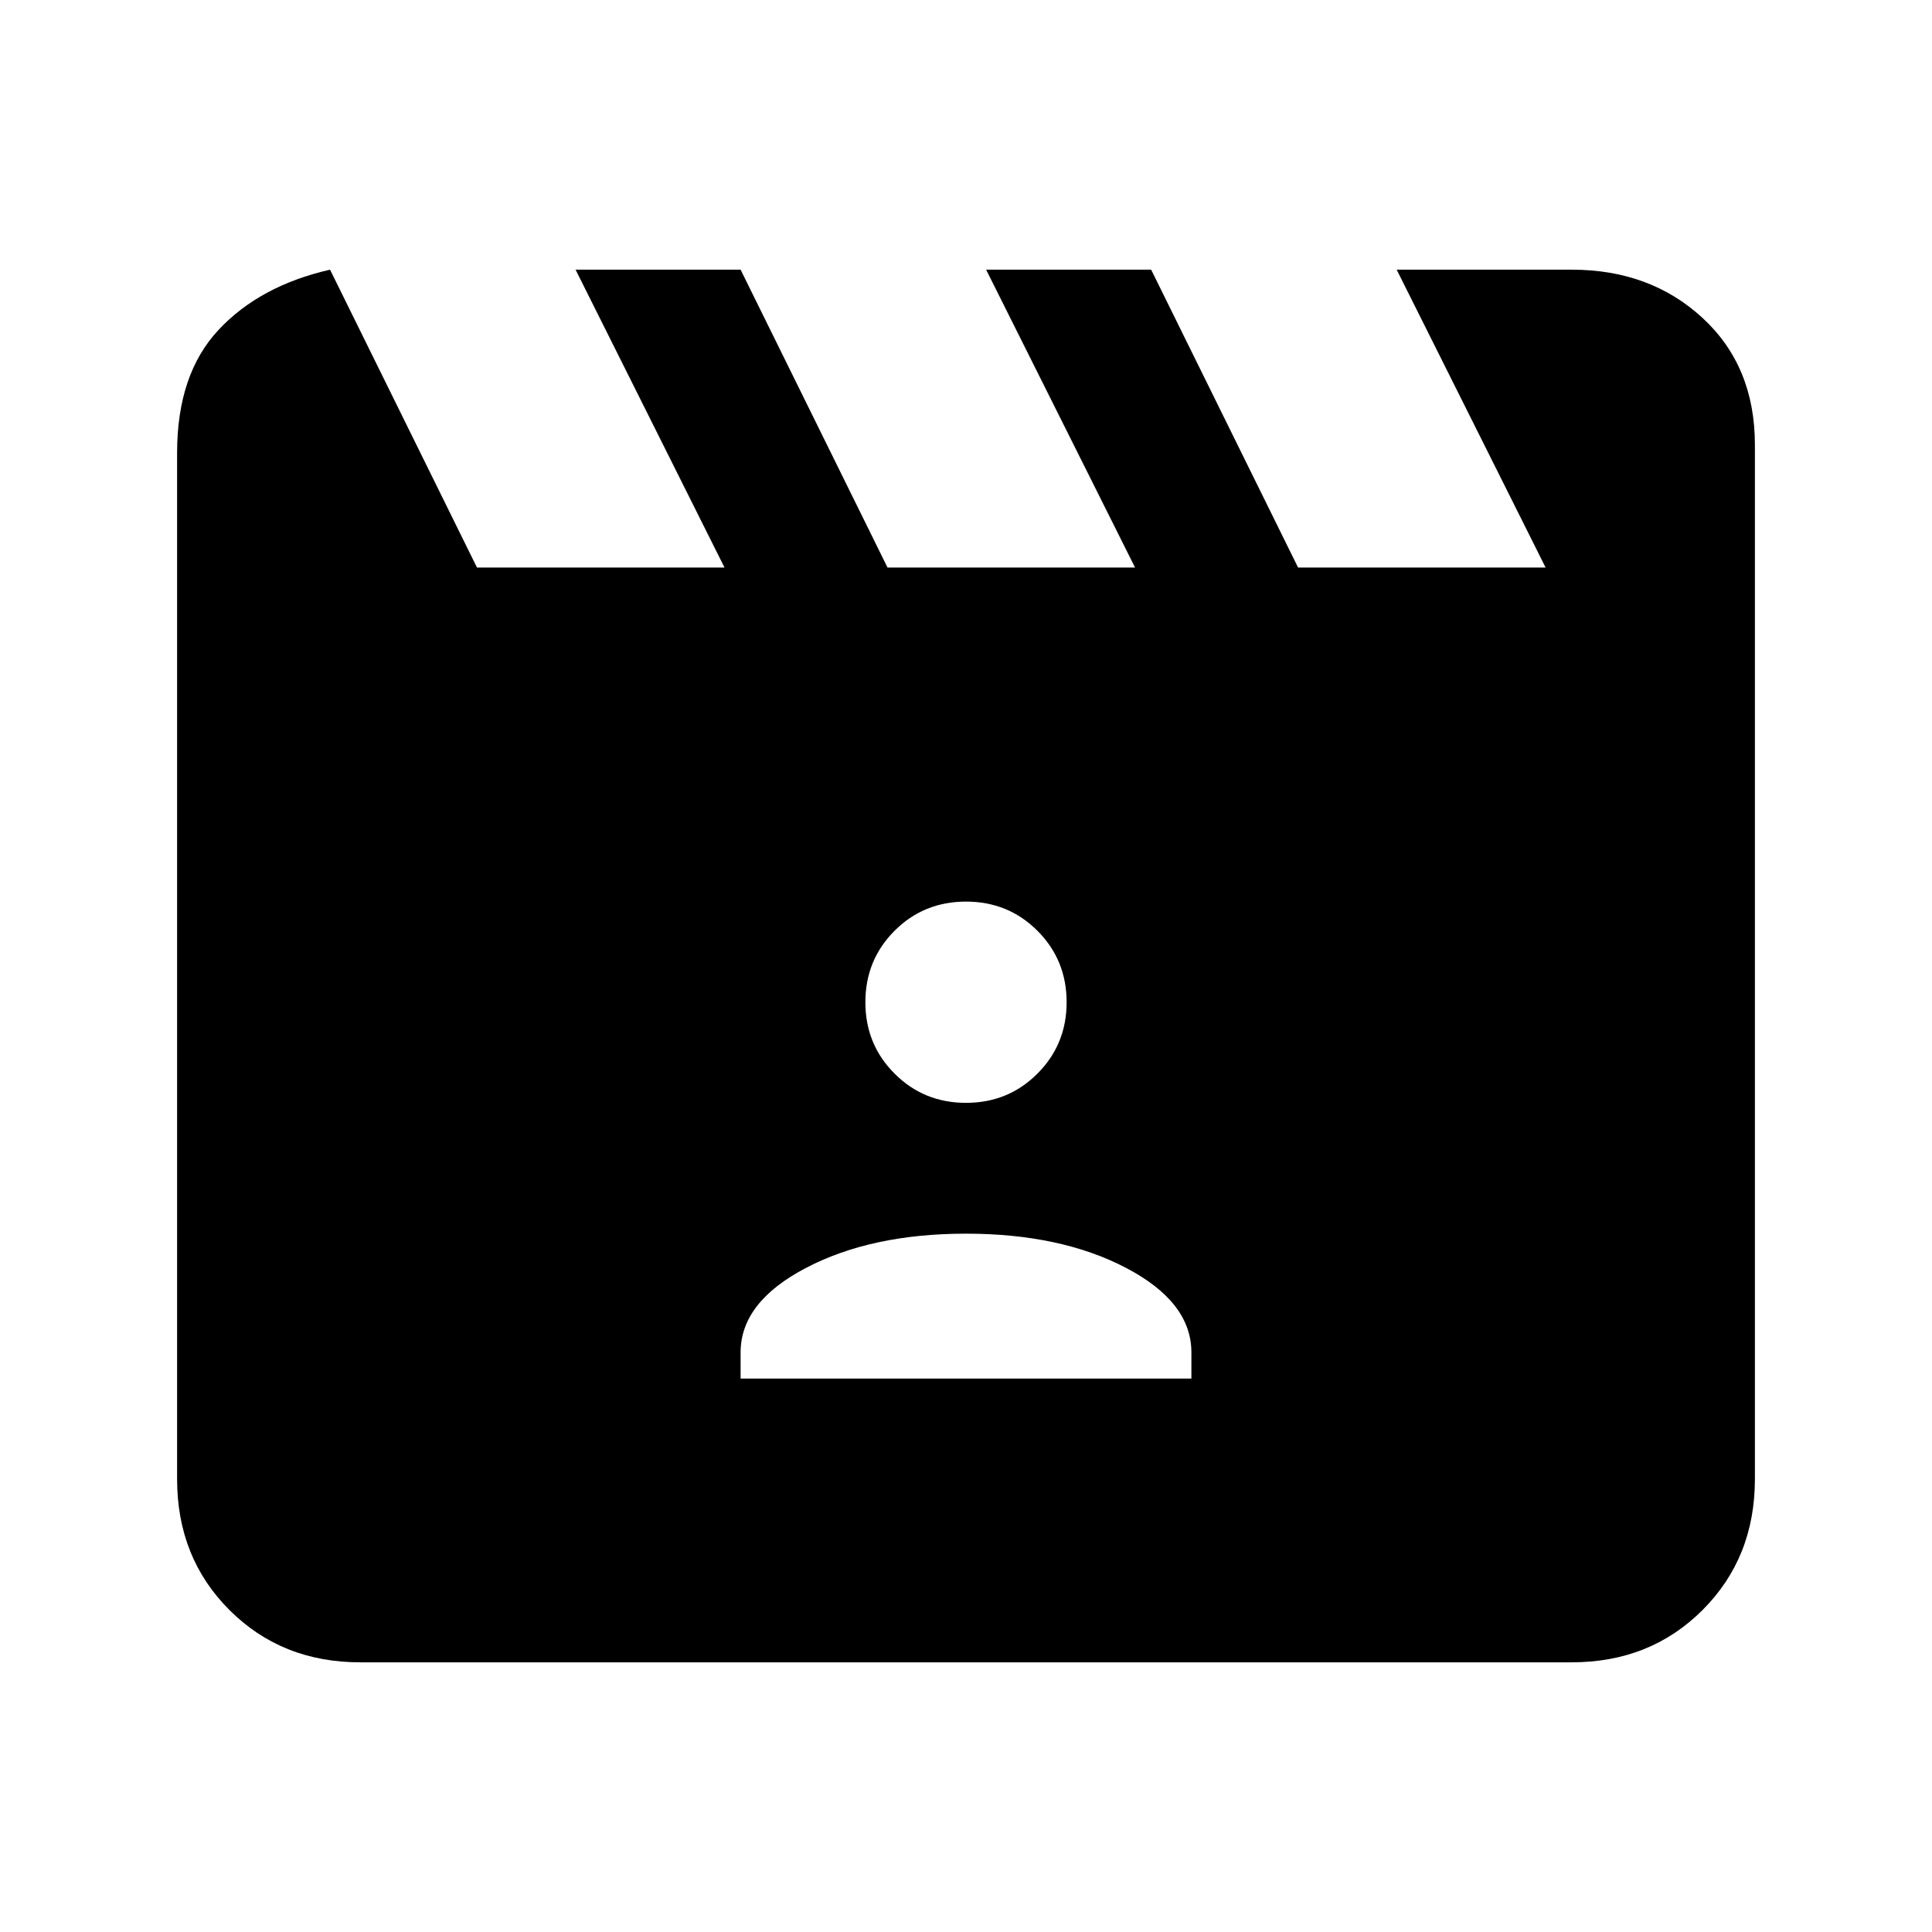 <svg xmlns="http://www.w3.org/2000/svg" height="24" width="24"><path d="m4.1 3.35 1.825 3.7H9l-1.85-3.7H9.2l1.825 3.7H14.1l-1.85-3.7h2.05l1.825 3.7H19.2l-1.85-3.7h2.175q.975 0 1.625.6t.65 1.575v12.85q0 .975-.65 1.625t-1.625.65H4.475q-.975 0-1.625-.65t-.65-1.625V5.625q0-.975.513-1.525.512-.55 1.387-.75Zm5.1 13.775h5.6V16.8q0-.625-.812-1.05-.813-.425-1.988-.425t-1.987.425q-.813.425-.813 1.05ZM12 13.7q.525 0 .887-.363.363-.362.363-.887t-.363-.888Q12.525 11.2 12 11.2t-.887.362q-.363.363-.363.888t.363.887q.362.363.887.363Z"/></svg>